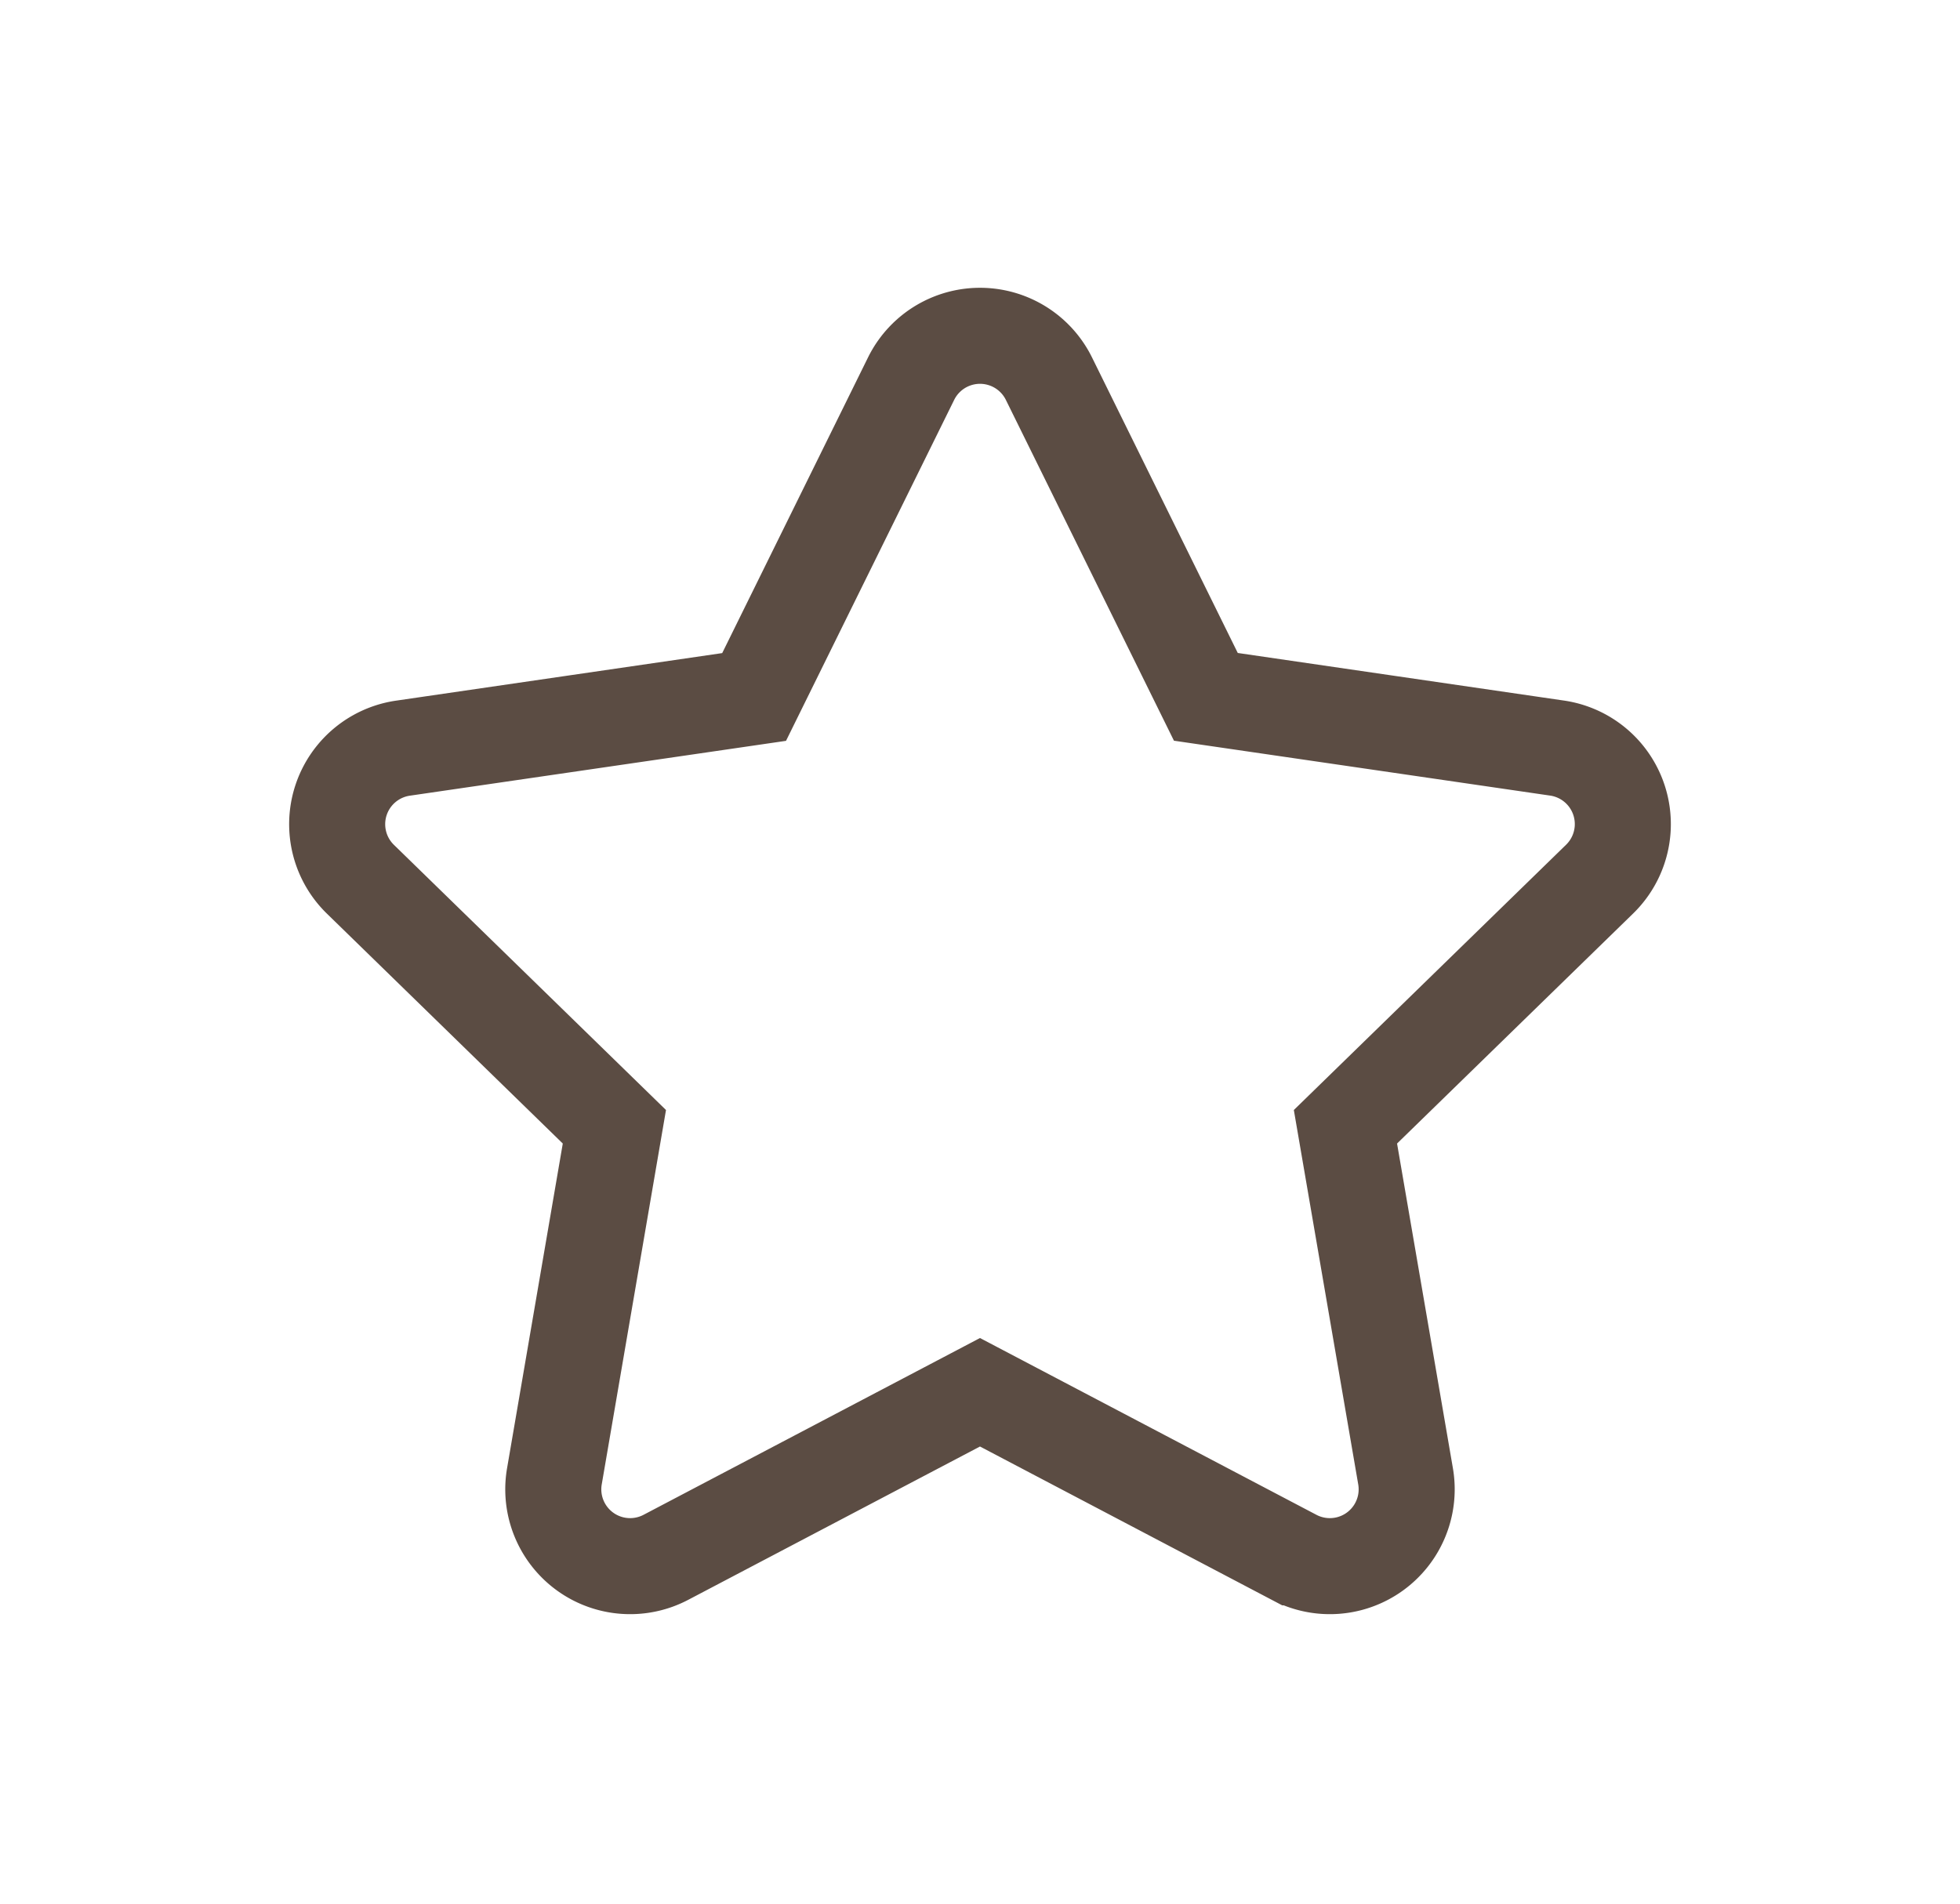 <svg xmlns="http://www.w3.org/2000/svg" xmlns:xlink="http://www.w3.org/1999/xlink" width="61.219" height="59.478" viewBox="0 0 61.219 59.478"><defs><filter id="a" x="0" y="0" width="61.219" height="59.478" filterUnits="userSpaceOnUse"><feOffset dy="3" input="SourceAlpha"/><feGaussianBlur stdDeviation="3" result="b"/><feFlood flood-opacity="0.161"/><feComposite operator="in" in2="b"/><feComposite in="SourceGraphic"/></filter></defs><g transform="matrix(1, 0, 0, 1, 0, 0)" filter="url(#a)"><path d="M19.364,1.336l-4.9,9.937L3.5,12.872a2.4,2.4,0,0,0-1.328,4.1L10.1,24.7,8.226,35.621a2.4,2.4,0,0,0,3.483,2.529l9.81-5.156,9.81,5.156a2.4,2.4,0,0,0,3.483-2.529L32.934,24.7l7.933-7.731a2.4,2.4,0,0,0-1.328-4.1l-10.965-1.6-4.9-9.937a2.4,2.4,0,0,0-4.308,0Z" transform="translate(9.09 7.5)" fill="none" stroke="#5b4c43" stroke-width="3"/></g></svg>